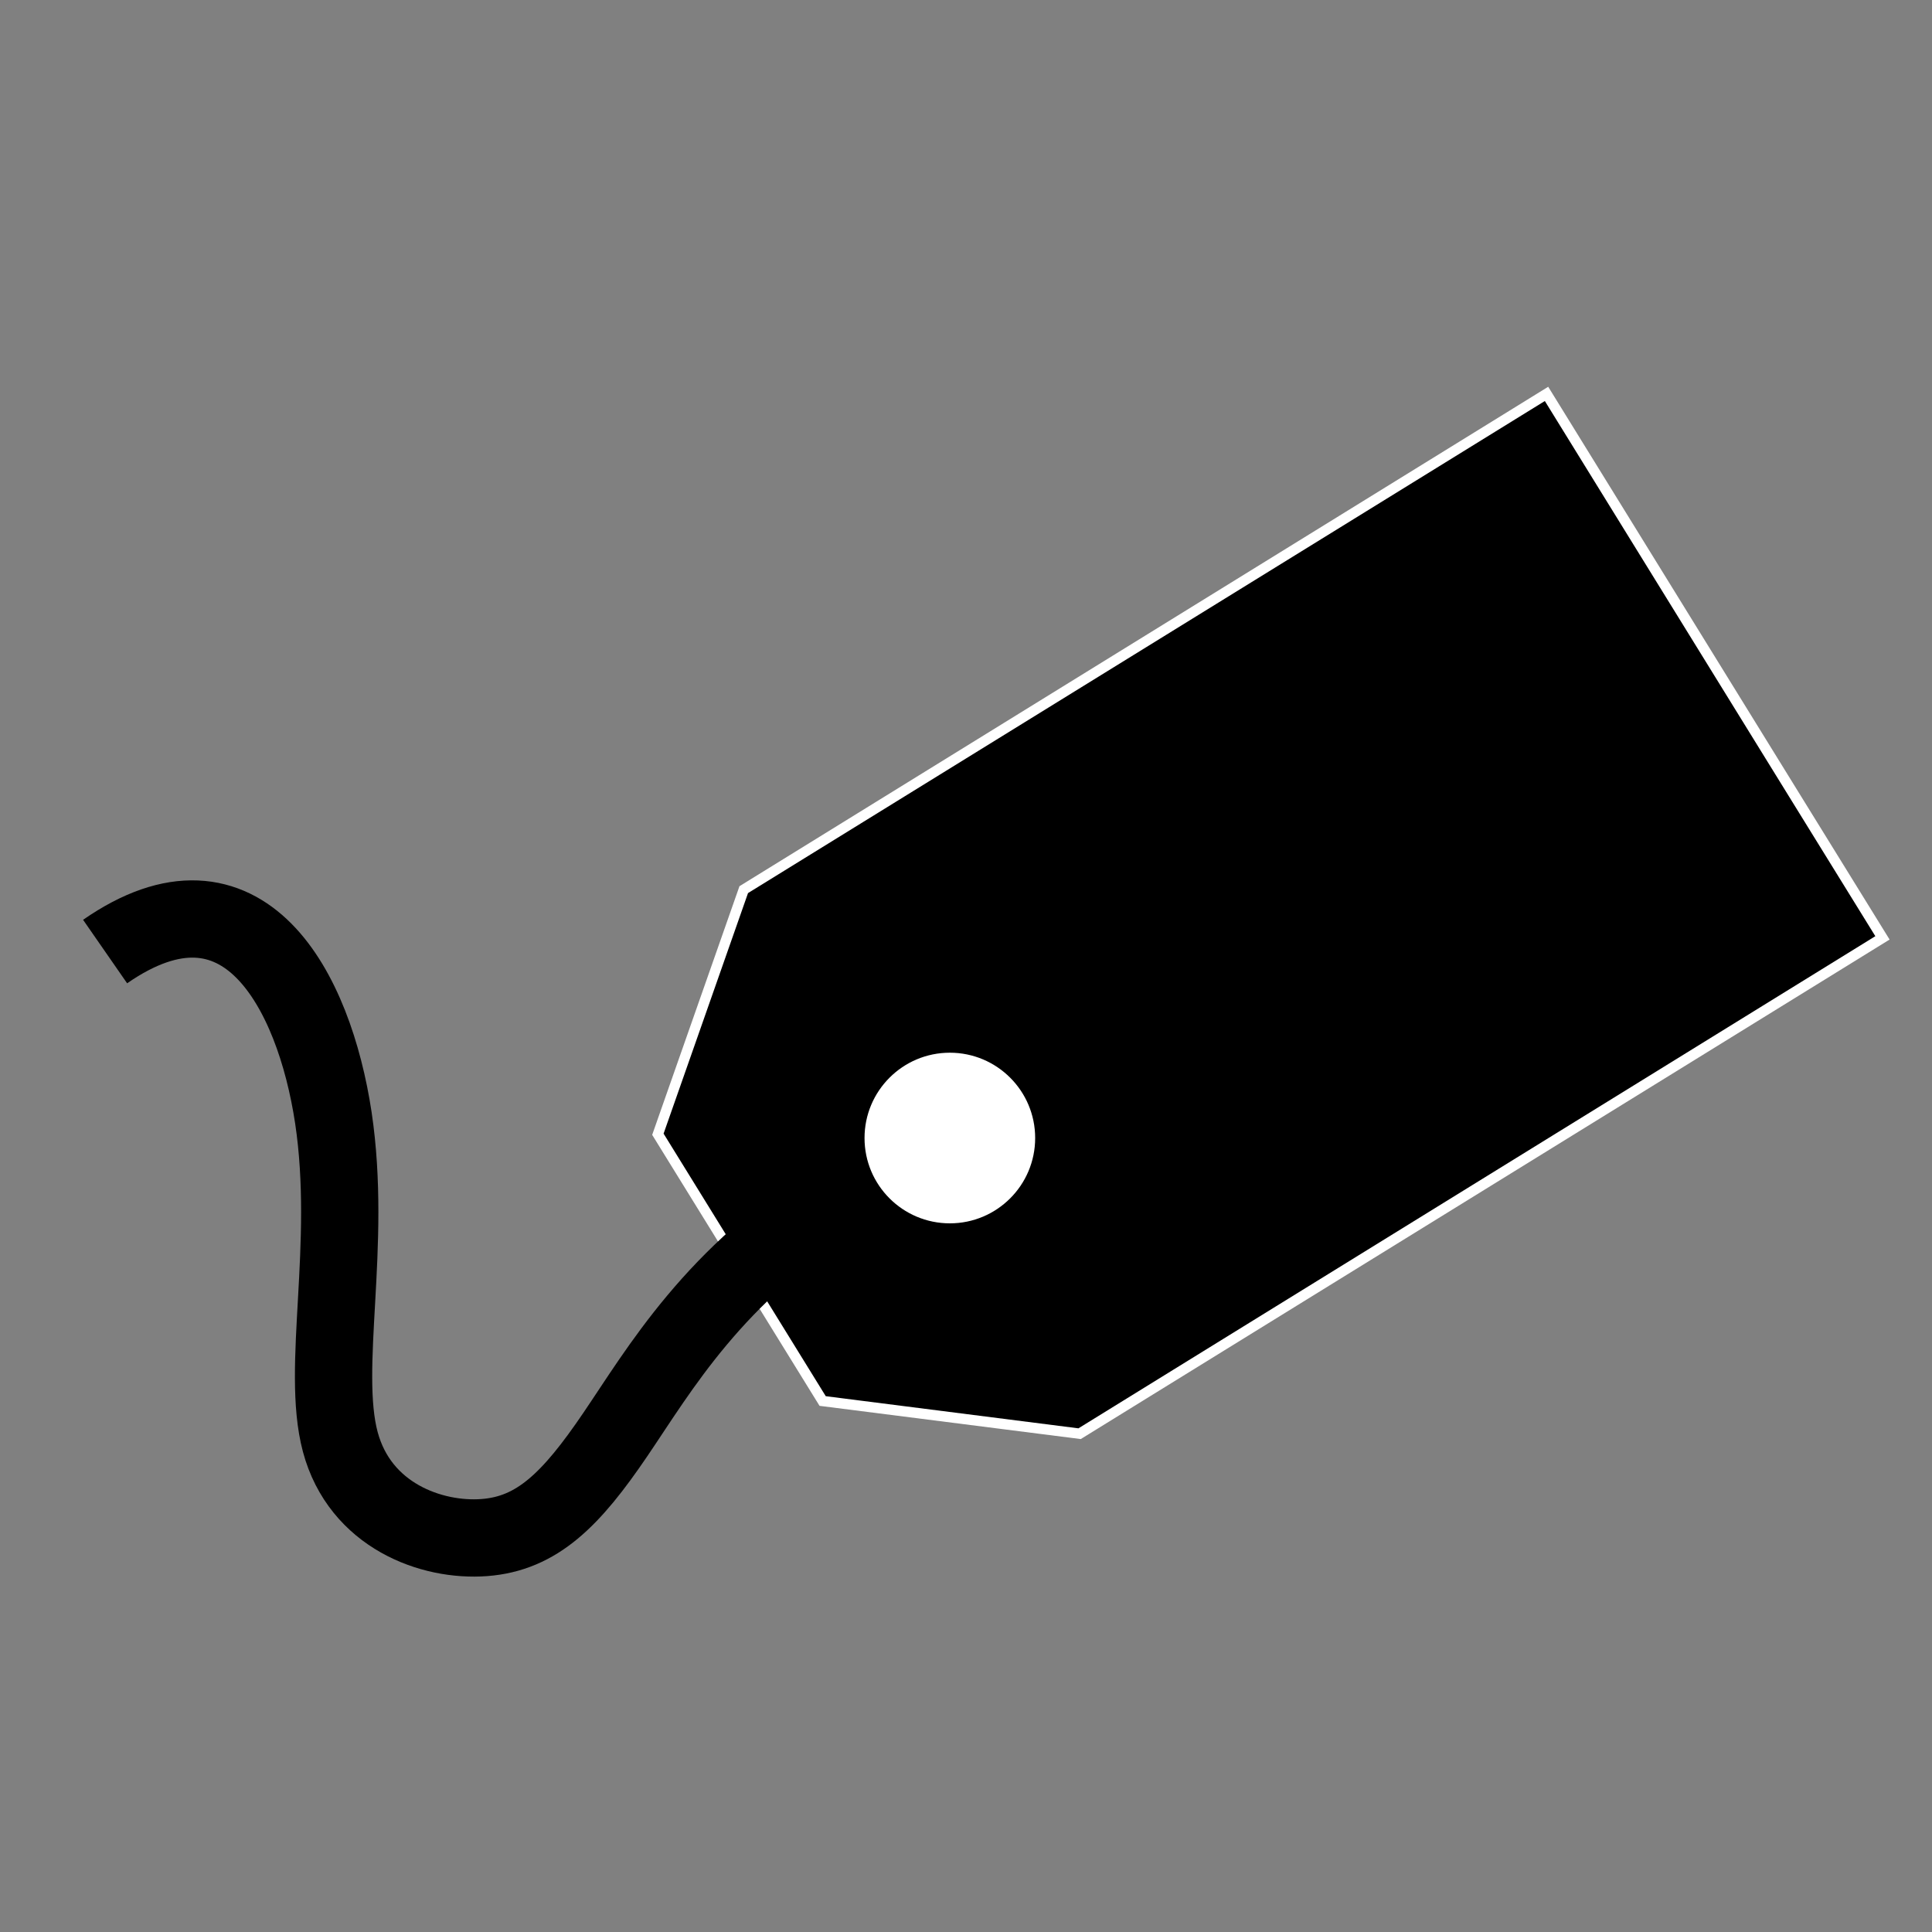 <?xml version="1.0" encoding="utf-8"?>
<!-- Generator: Adobe Illustrator 15.0.0, SVG Export Plug-In  -->
<!DOCTYPE svg PUBLIC "-//W3C//DTD SVG 1.1//EN" "http://www.w3.org/Graphics/SVG/1.1/DTD/svg11.dtd">
<svg version="1.1"
	 xmlns="http://www.w3.org/2000/svg" xmlns:xlink="http://www.w3.org/1999/xlink" xmlns:a="http://ns.adobe.com/AdobeSVGViewerExtensions/3.0/"
	 x="0px" y="0px" width="25px" height="25px" viewBox="-1.074 -5.005 25 25" enable-background="new -1.074 -5.005 25 25"
	 xml:space="preserve">
<rect x="-1.074" y="-5.005" width="25" height="25" fill="#808080" stroke="none"/>
<defs>
</defs>
<polygon stroke="#FFFFFF" stroke-width="0.134" stroke-miterlimit="10" points="9.571,13.124 9.571,13.124 12.896,13.547 
	23.285,7.131 22.177,5.338 18.938,0.092 8.55,6.507 7.439,9.672 "/>
<circle fill="#FFFFFF" cx="11.217" cy="9.721" r="1.104"/>
<path fill="none" stroke="#000000" stroke-miterlimit="10" d="M9.825,10.453c-1.666,1.029-2.367,2.268-2.939,3.108
	c-0.569,0.838-1.009,1.278-1.692,1.33c-0.683,0.052-1.609-0.283-1.865-1.239c-0.255-0.958,0.158-2.536-0.089-4.192
	c-0.25-1.657-1.165-3.393-2.954-2.152"/>
</svg>
